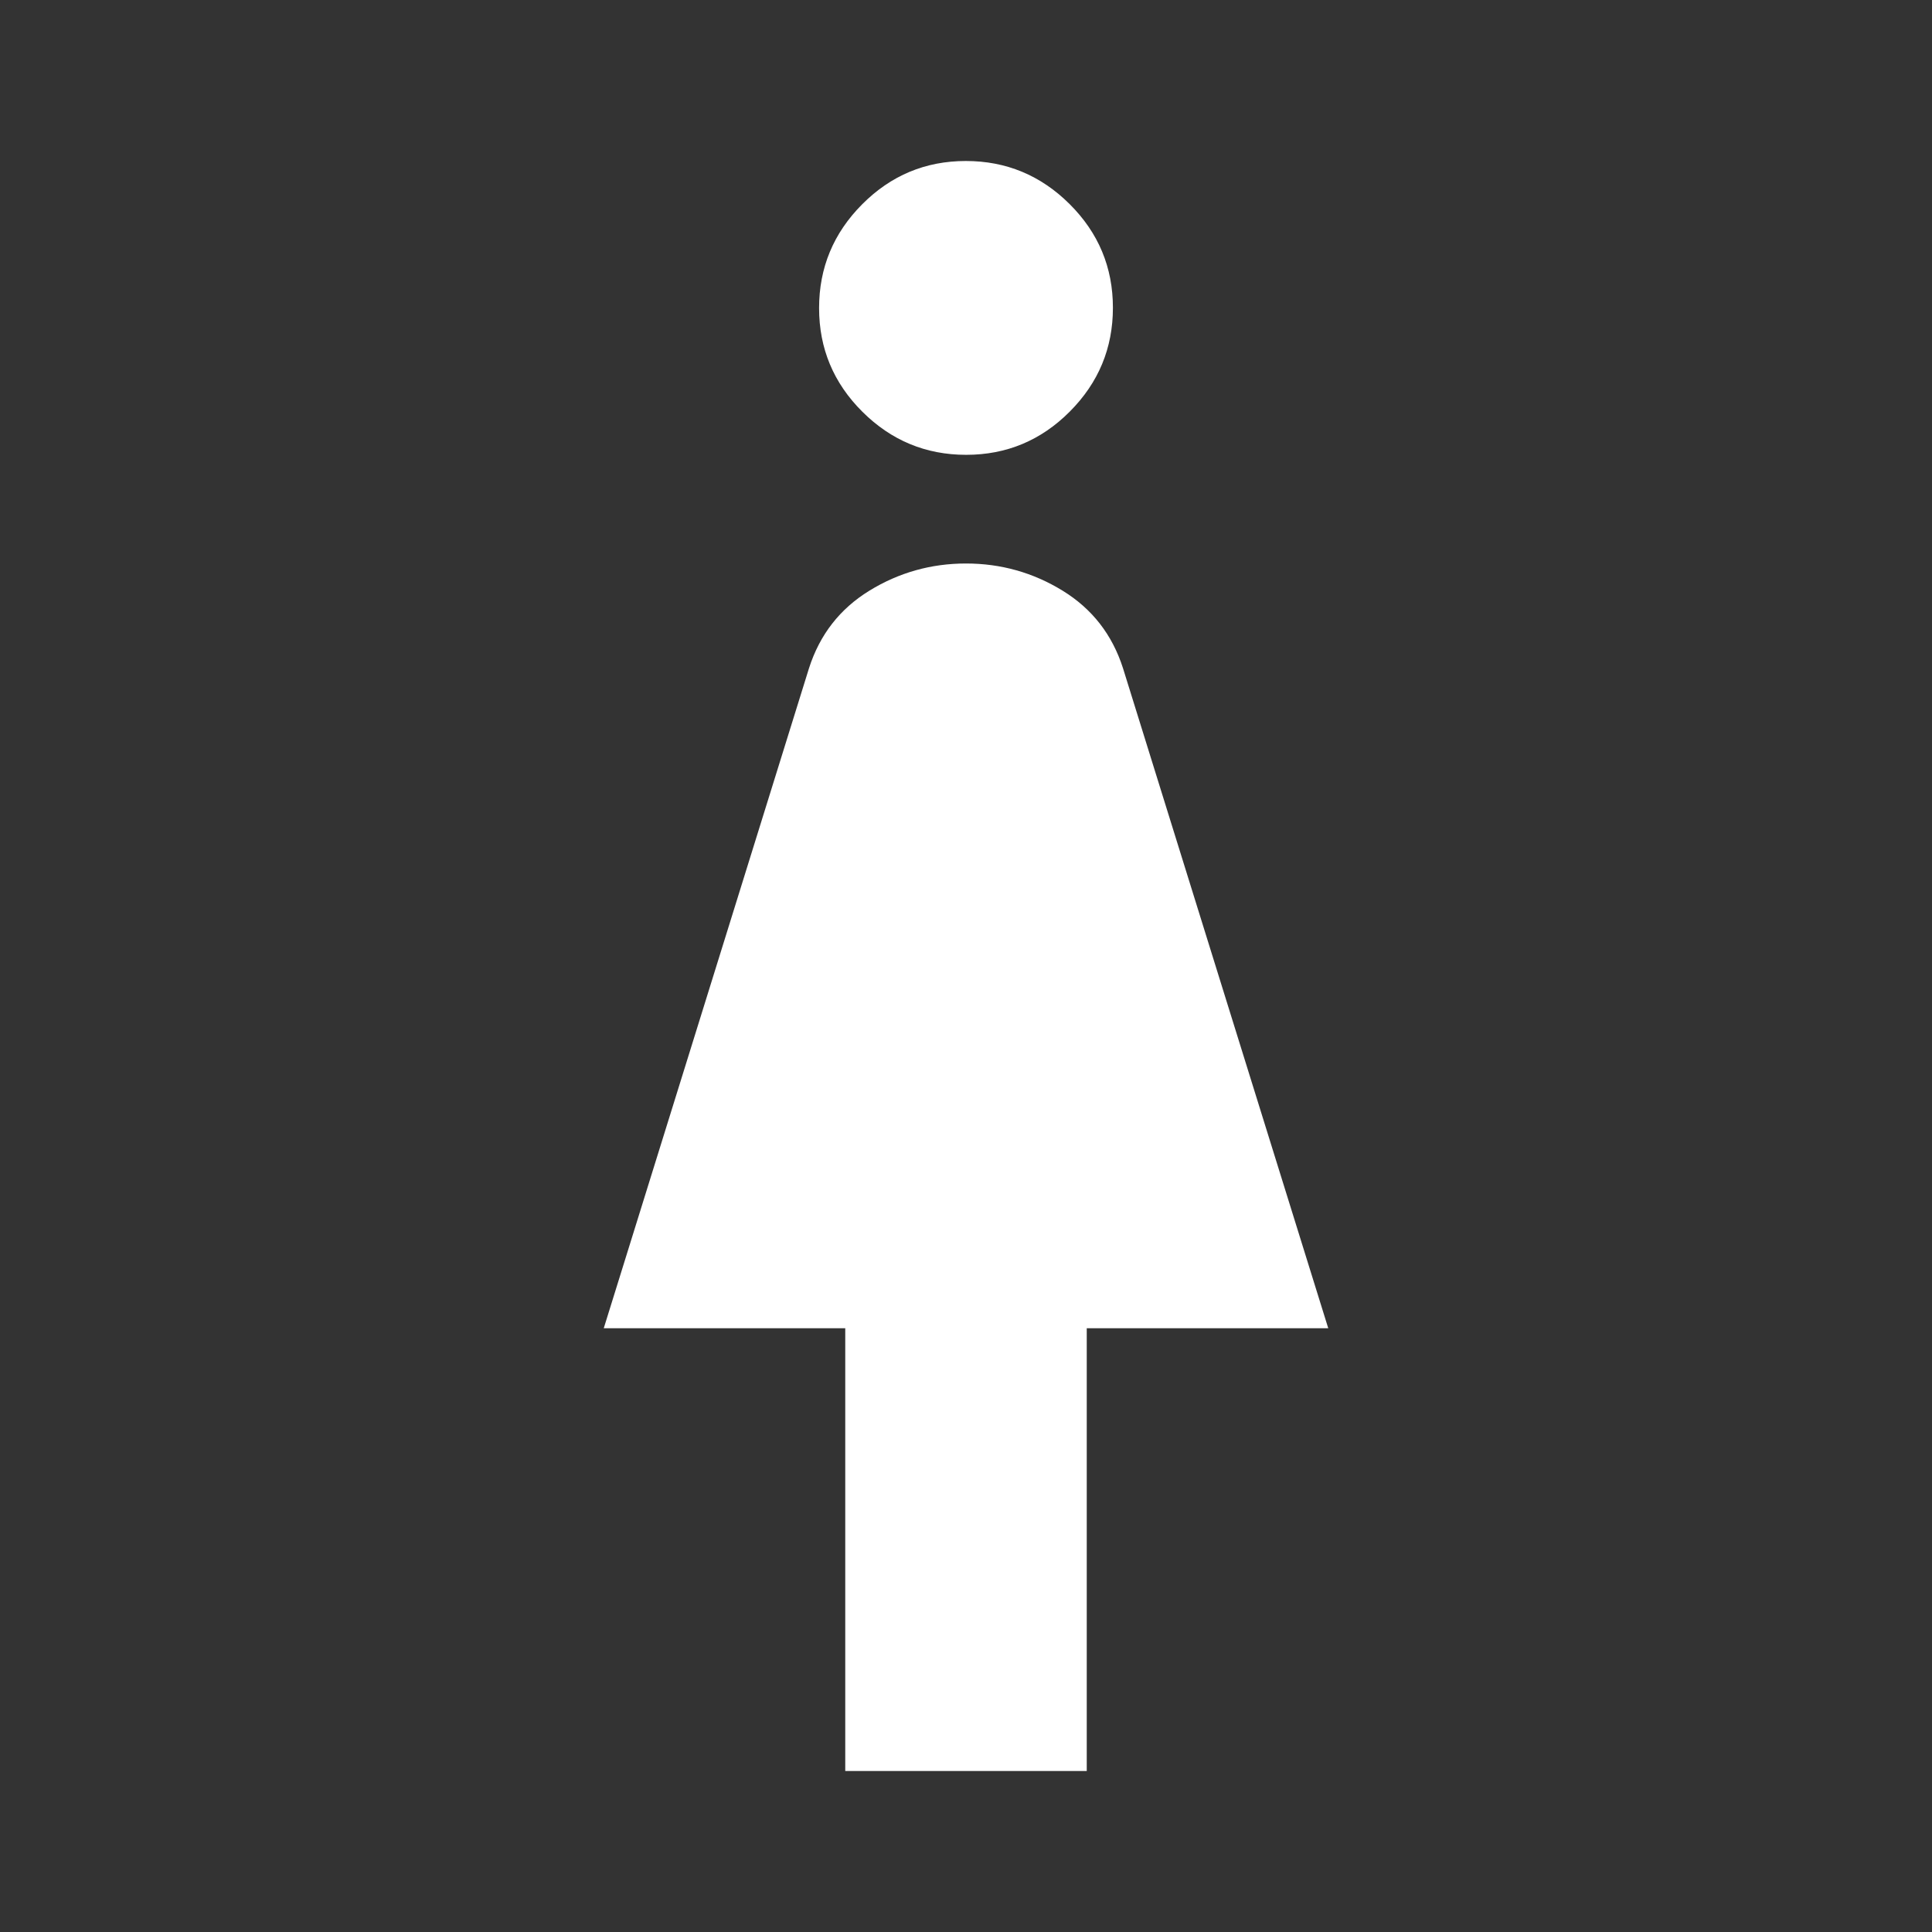<svg width="48" height="48" viewBox="0 0 48 48" fill="none" xmlns="http://www.w3.org/2000/svg">
<rect x="0" y="0" width="48" height="48" fill="#333333" stroke="none"/>
<path d="M21 44V33H15L20.1 16.6C20.367 15.767 20.867 15.125 21.6 14.675C22.333 14.225 23.133 14 24 14C24.867 14 25.667 14.225 26.4 14.675C27.133 15.125 27.633 15.767 27.9 16.6L33 33H27V44H21ZM24.004 11.3C23.001 11.3 22.142 10.943 21.425 10.229C20.708 9.515 20.35 8.657 20.35 7.654C20.35 6.651 20.707 5.792 21.421 5.075C22.135 4.358 22.993 4 23.996 4C24.999 4 25.858 4.357 26.575 5.071C27.292 5.785 27.65 6.643 27.65 7.646C27.65 8.649 27.293 9.508 26.579 10.225C25.865 10.942 25.007 11.3 24.004 11.3Z" fill="white"/>
</svg>

